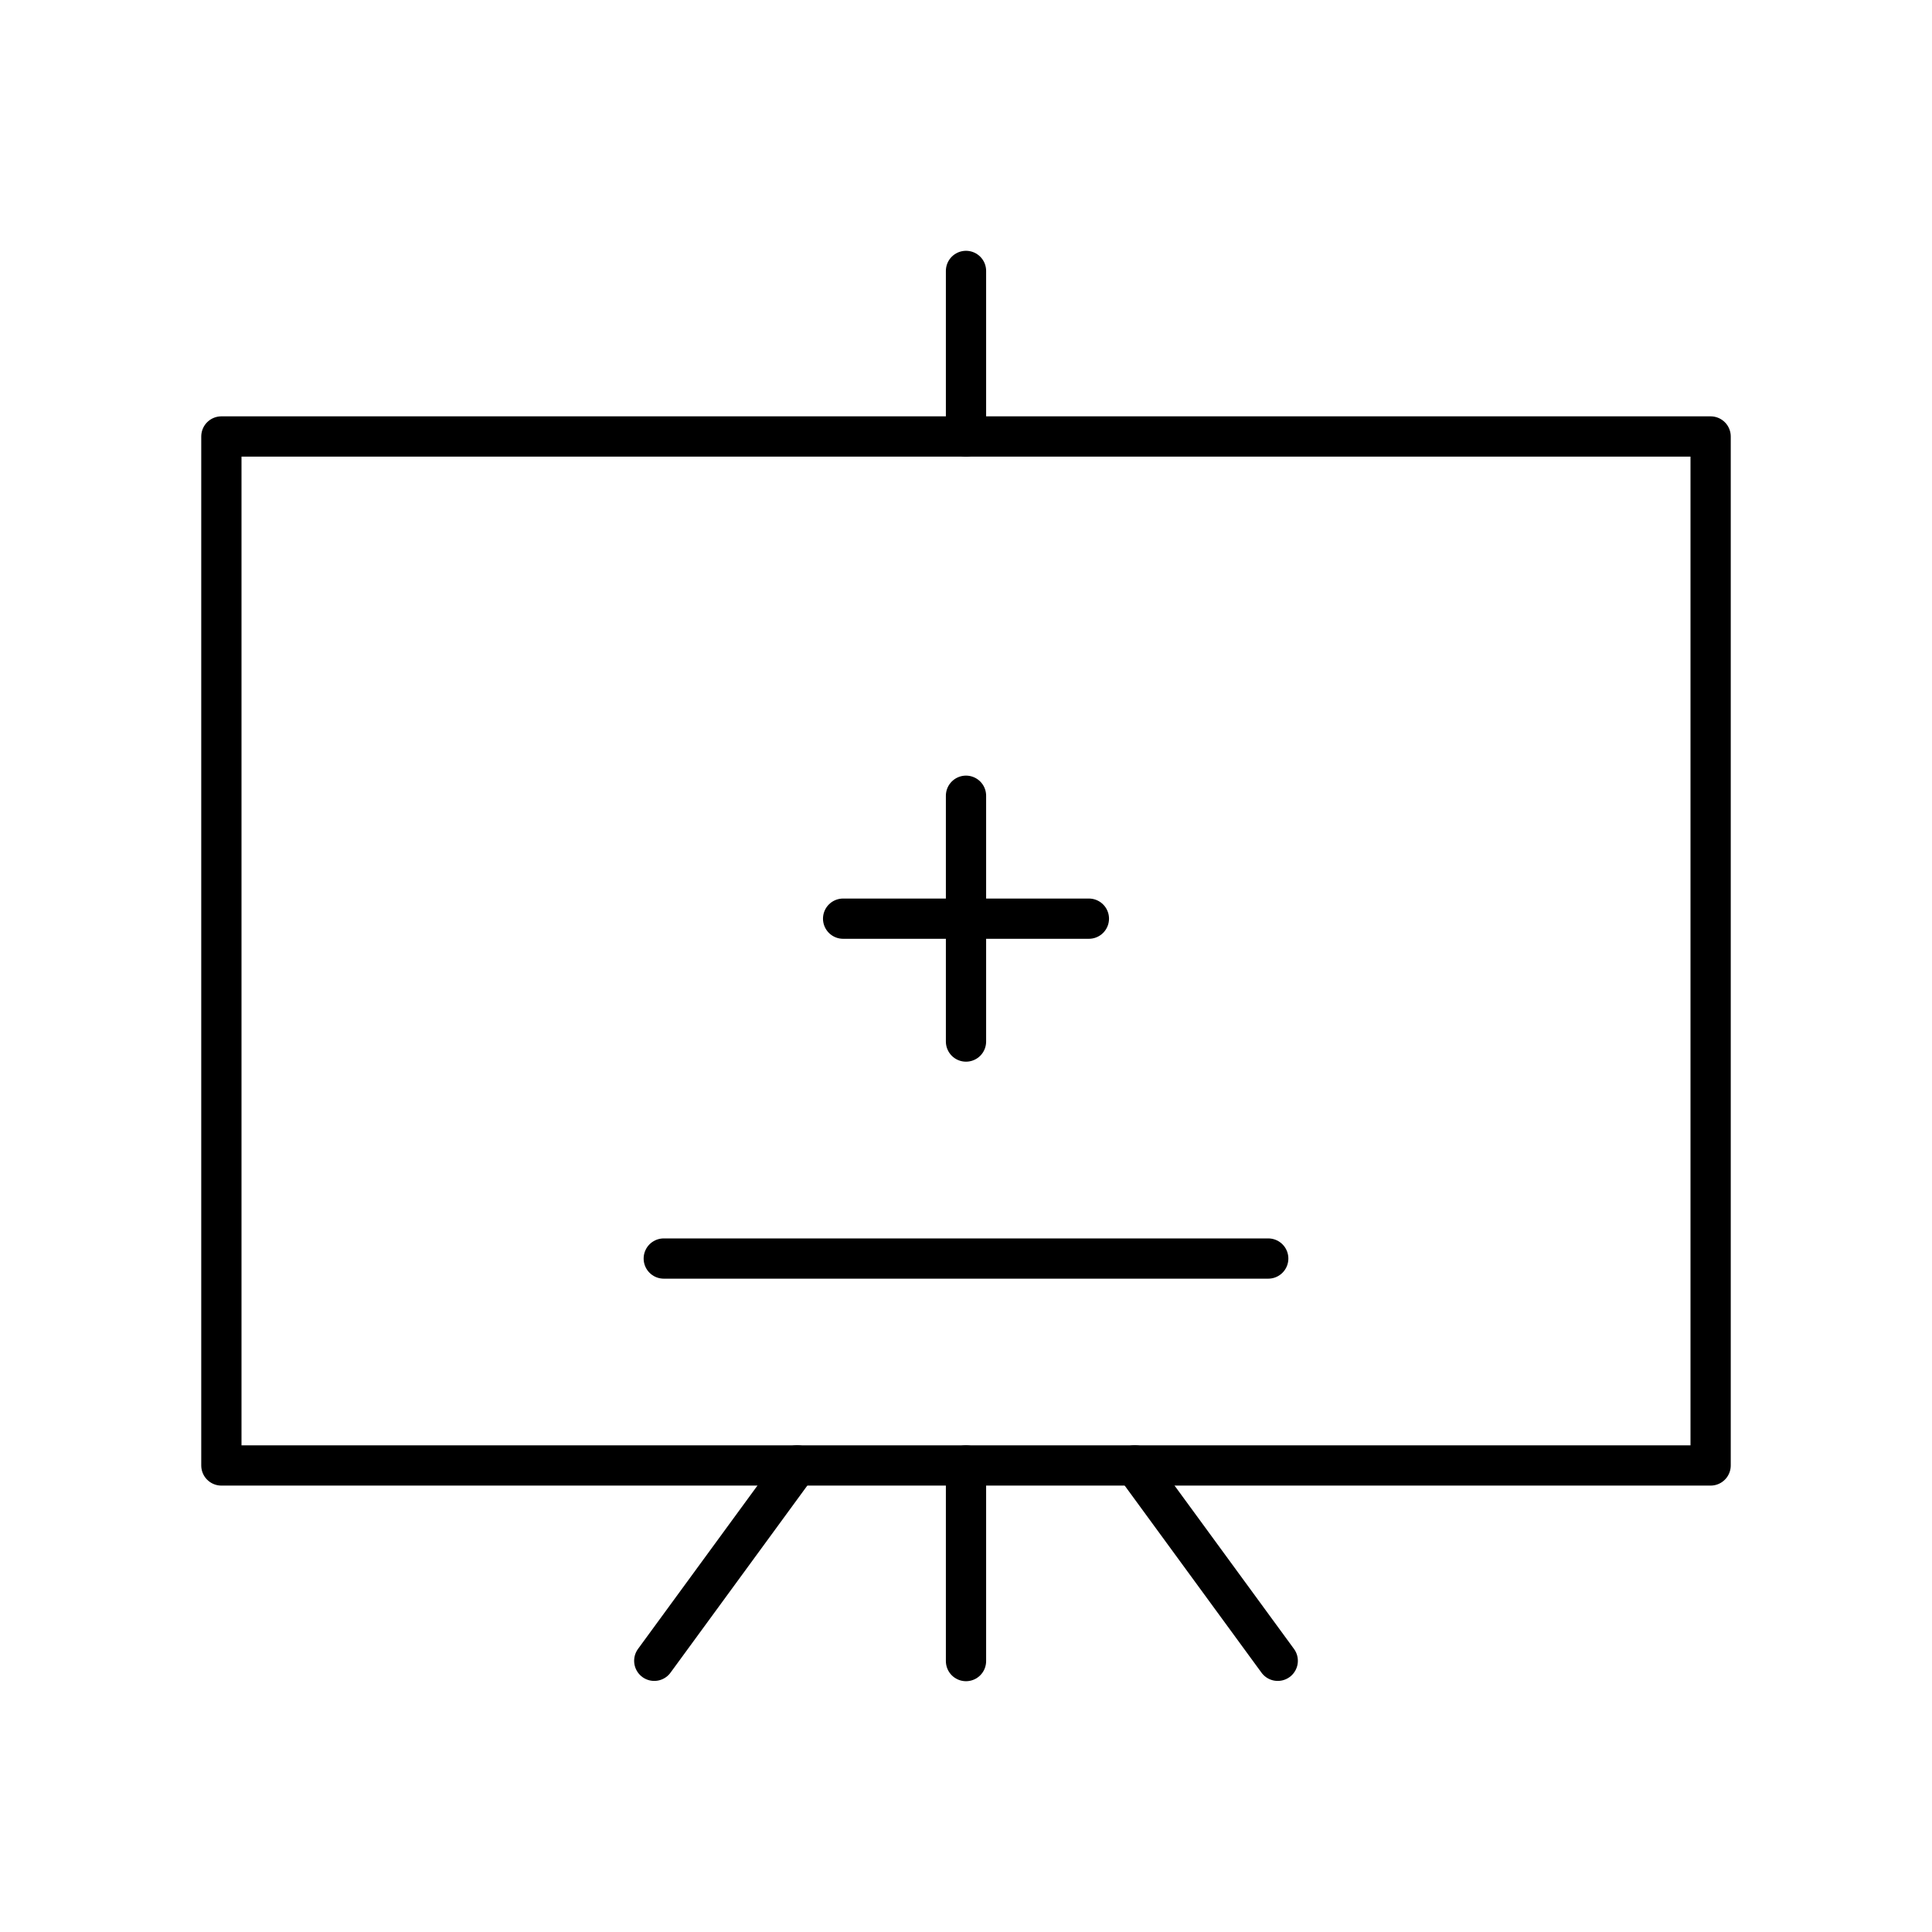 <?xml version="1.0" encoding="UTF-8"?><svg id="b" xmlns="http://www.w3.org/2000/svg" viewBox="0 0 48 48"><defs><style>.c{fill:none;stroke:#000;stroke-linecap:round;stroke-linejoin:round;}</style></defs><rect class="c" x="5.5" y="10.844" width="37" height="25.565"/><line class="c" x1="16.491" y1="31.268" x2="31.509" y2="31.268"/><line class="c" x1="20.947" y1="22.824" x2="27.053" y2="22.824"/><line class="c" x1="24" y1="19.77" x2="24" y2="25.877"/><line class="c" x1="24" y1="6.731" x2="24" y2="10.844"/><line class="c" x1="24" y1="36.409" x2="24" y2="41.269"/><line class="c" x1="19.805" y1="36.407" x2="16.255" y2="41.262"/><line class="c" x1="31.745" y1="41.262" x2="28.195" y2="36.407"/></svg>